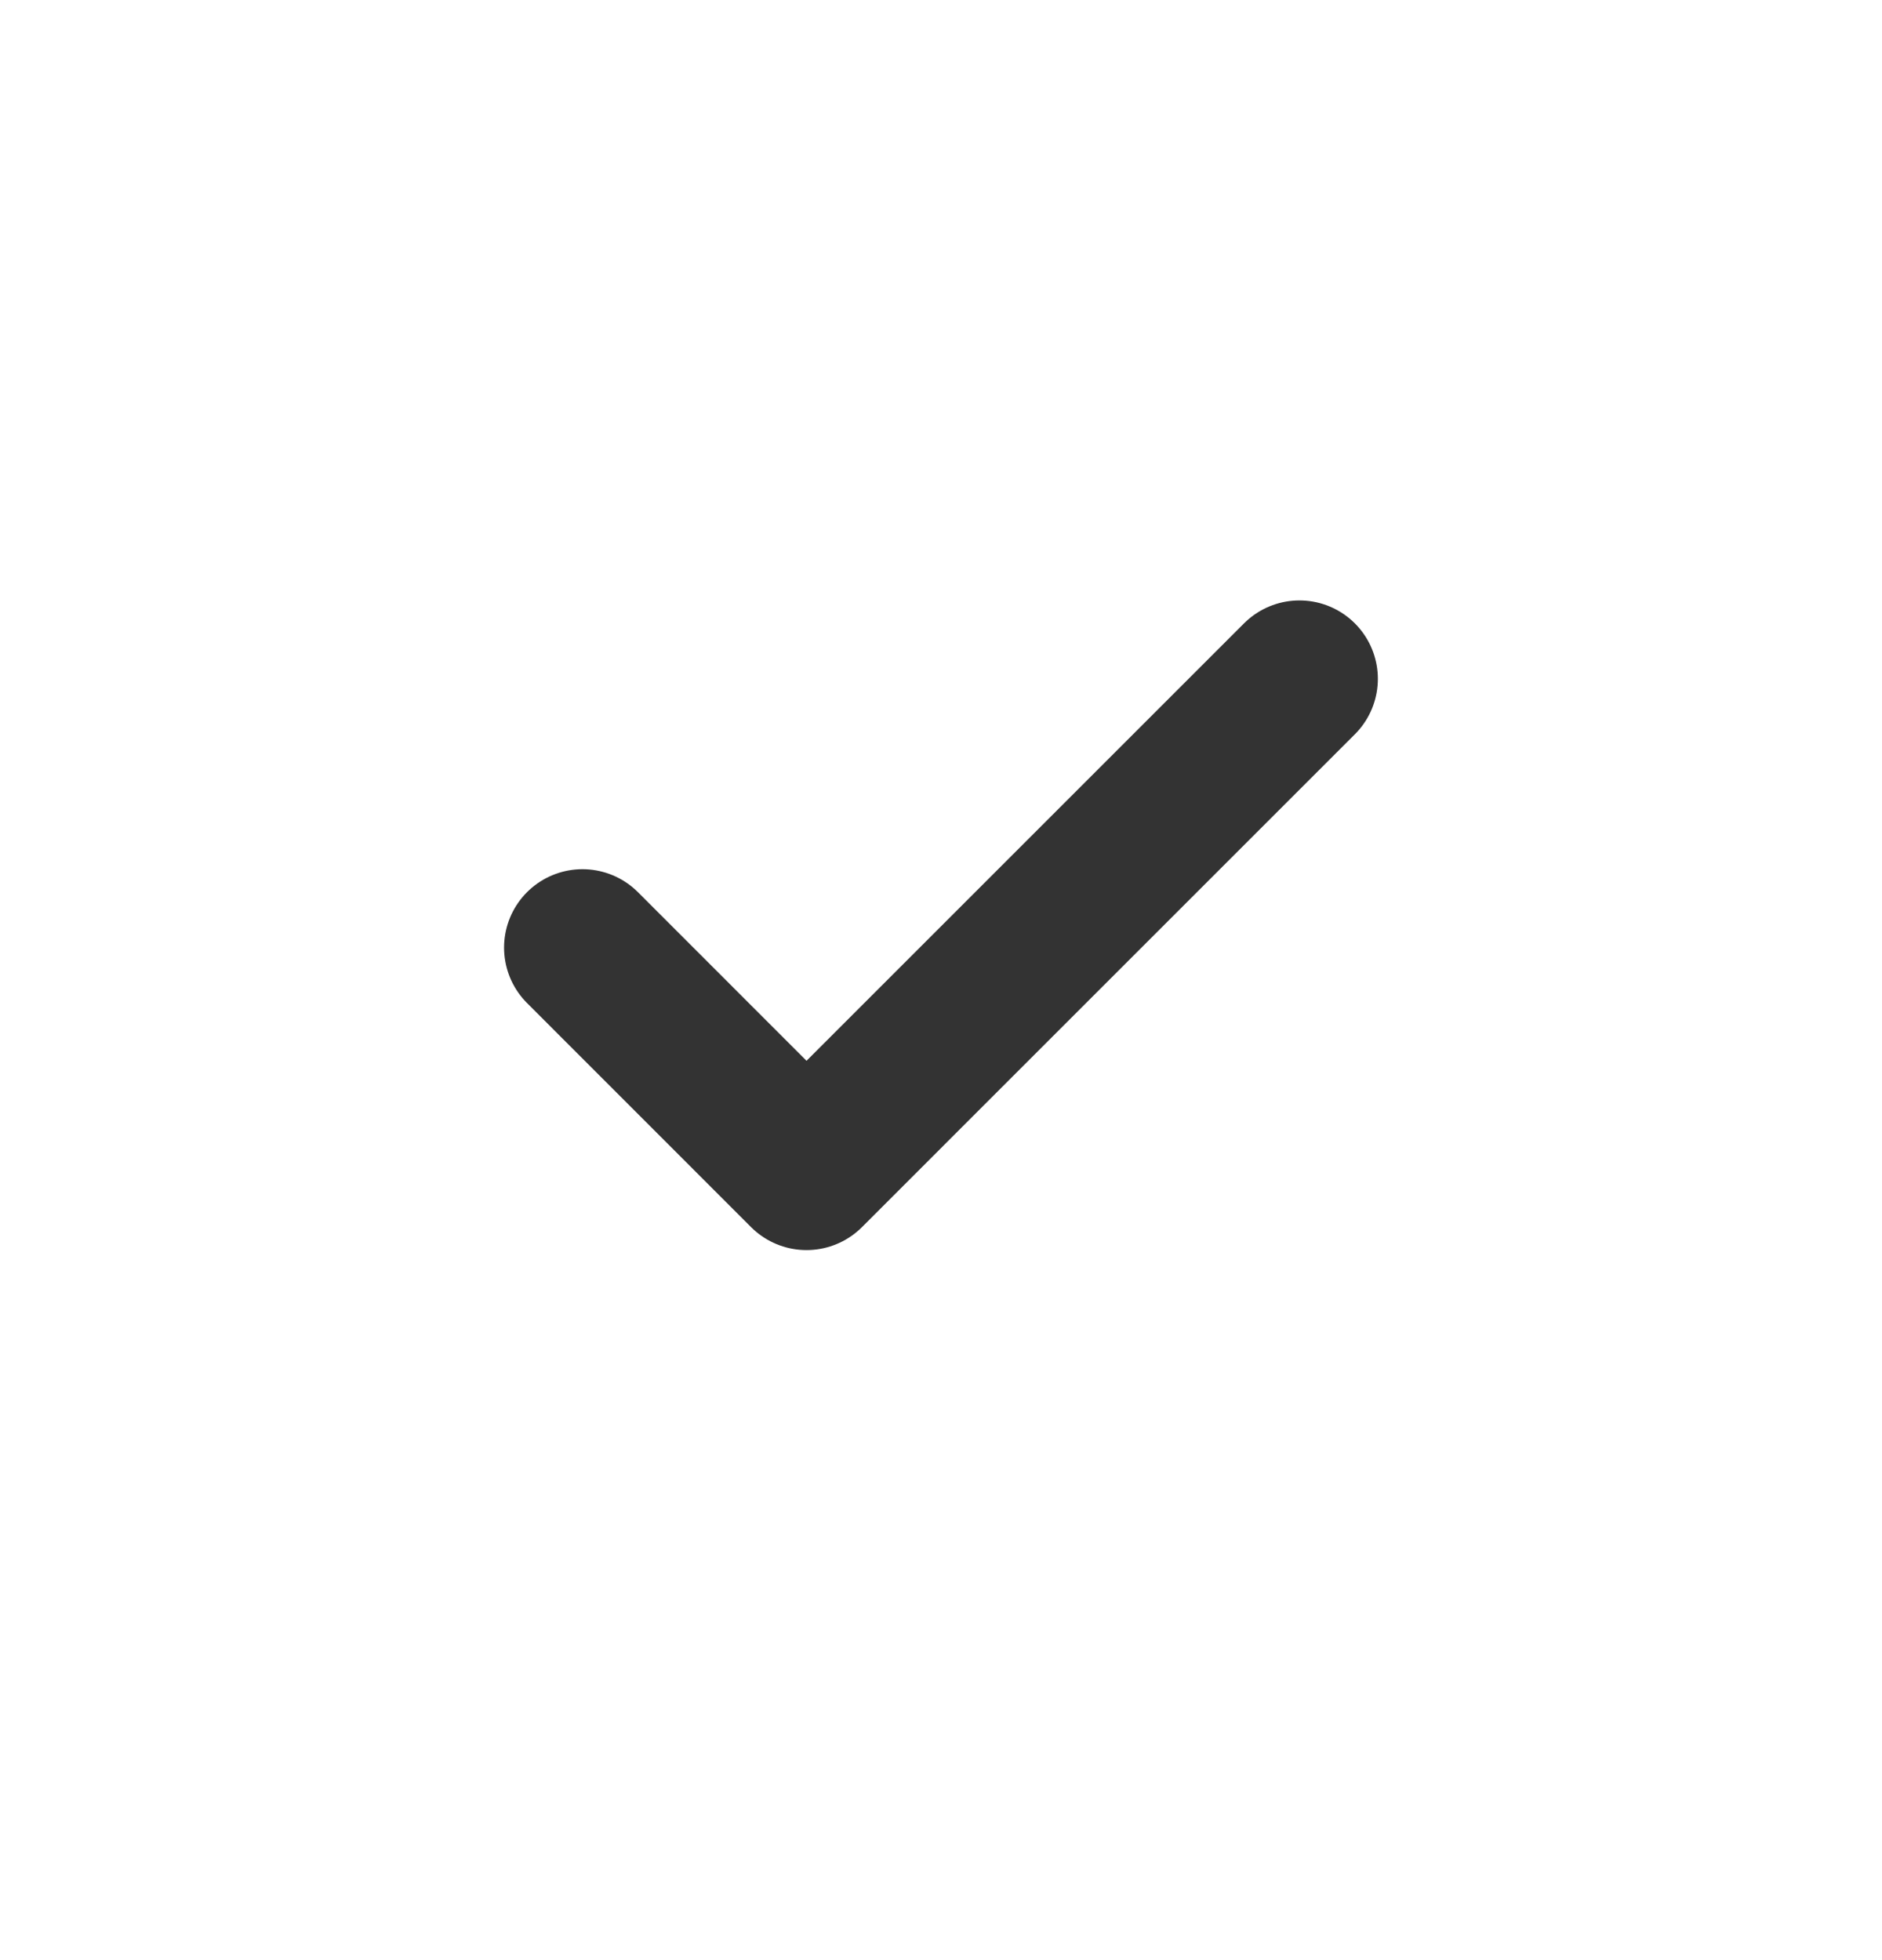 <svg width="24" height="25" viewBox="0 0 24 25" fill="none" xmlns="http://www.w3.org/2000/svg">
<path d="M16.571 8.658L10.285 14.944L7.428 12.086" stroke="#333333" stroke-width="2" stroke-linecap="round" stroke-linejoin="round"/>
</svg>
